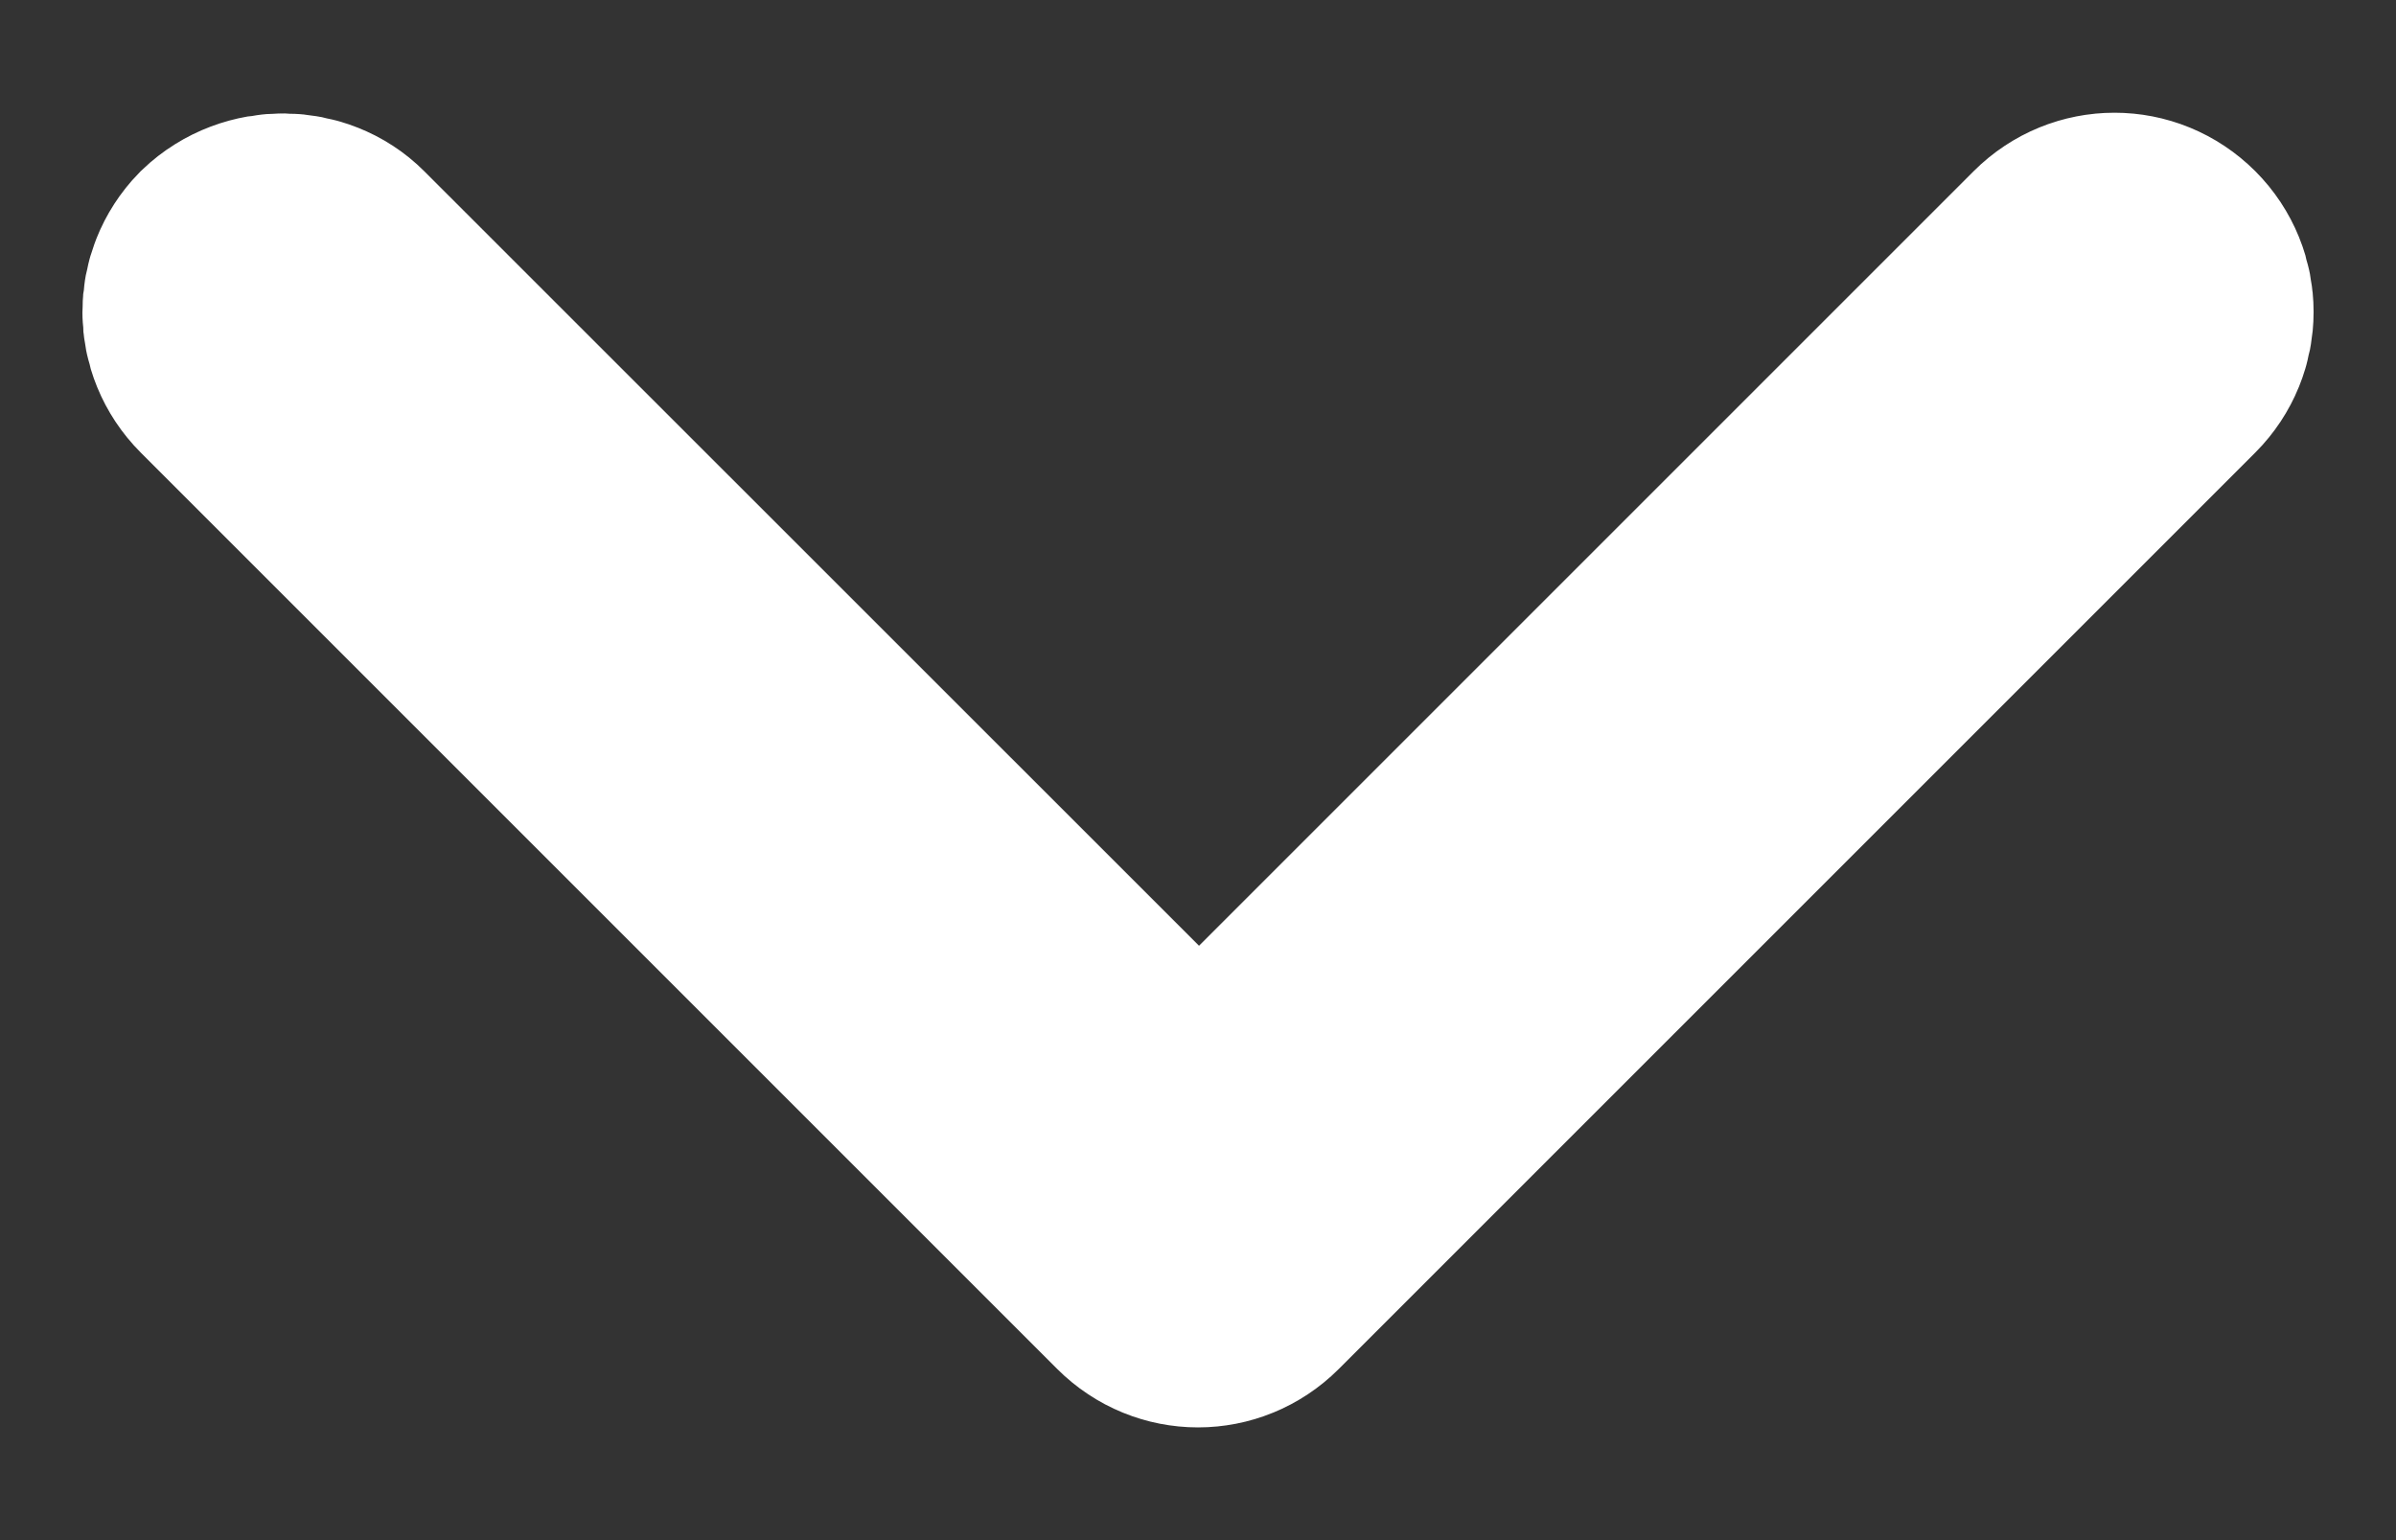 <svg width="14" height="9" viewBox="0 0 14 9" fill="none" xmlns="http://www.w3.org/2000/svg">
<rect x="0" y="0" width="14" height="9" fill="#333333" stroke="none"/>
<path d="M7.572 6.092L7.006 6.658L6.44 6.092L1.913 1.566C1.781 1.433 1.538 1.423 1.385 1.569C1.246 1.712 1.247 1.938 1.388 2.079L6.743 7.434C6.886 7.577 7.114 7.577 7.257 7.434L12.612 2.079C12.754 1.937 12.754 1.708 12.612 1.566C12.469 1.423 12.241 1.423 12.098 1.566L7.572 6.092Z" fill="white" stroke="white" stroke-width="1.6"/>
</svg>
